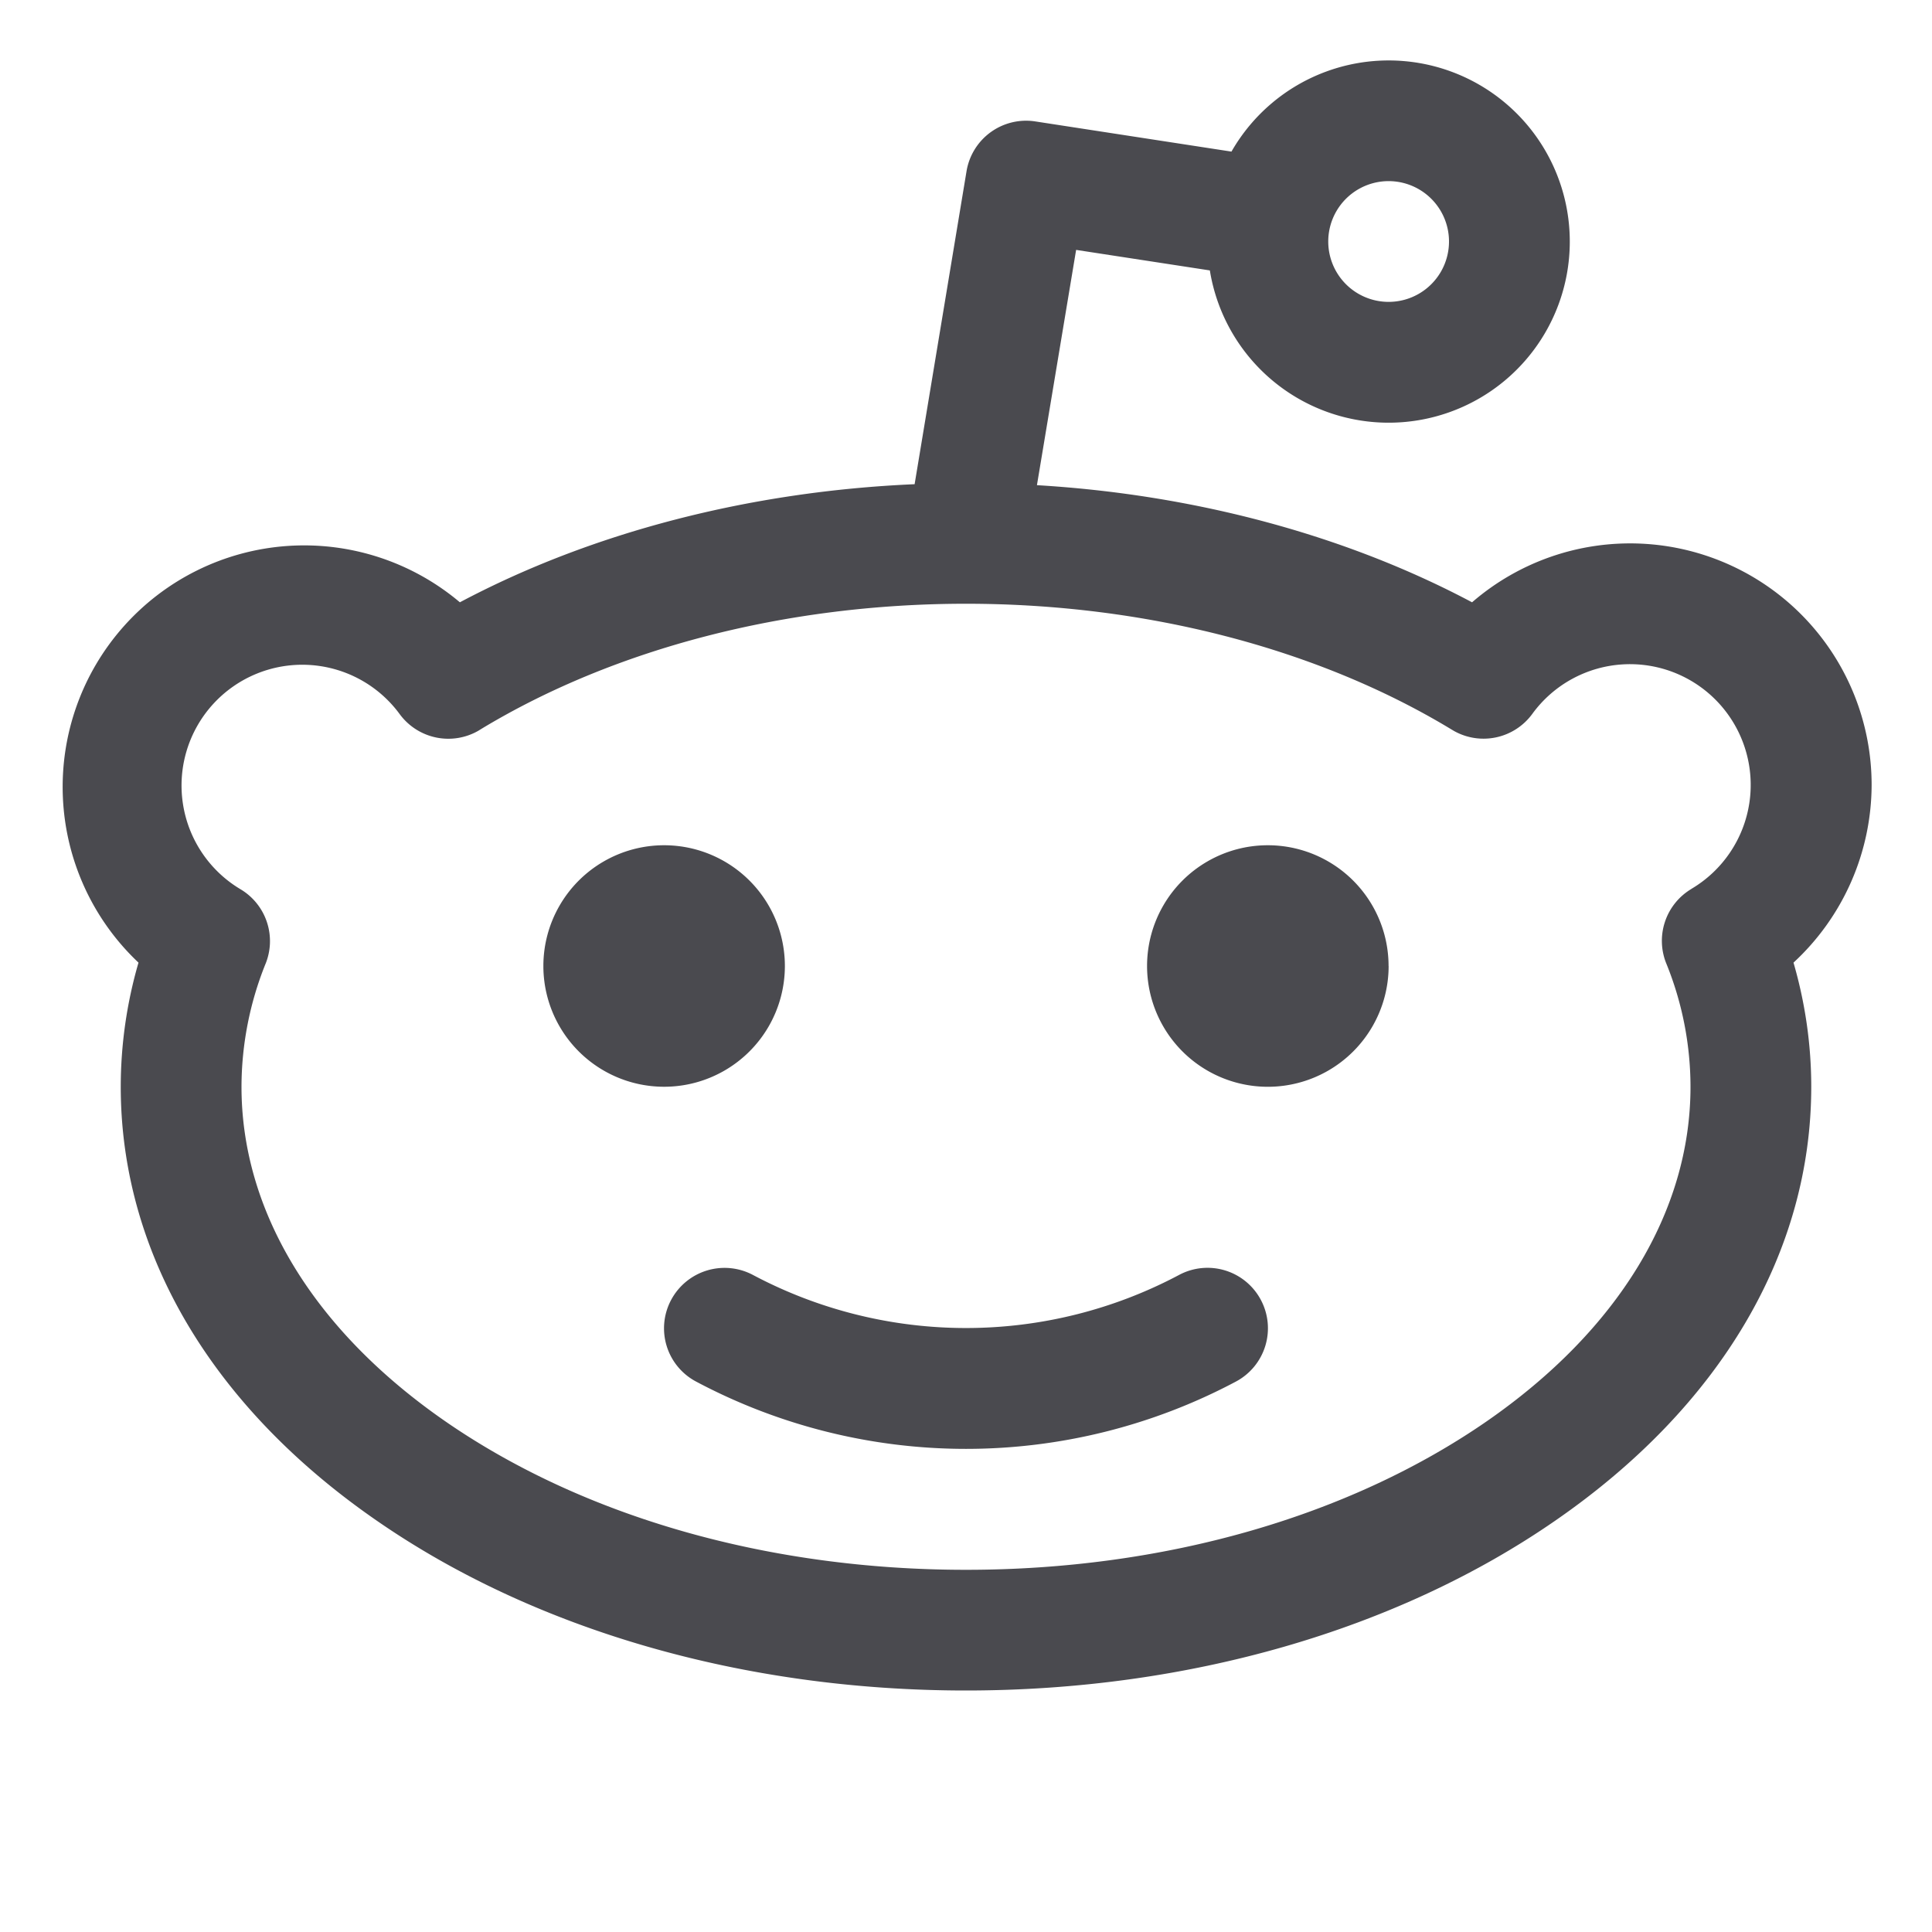 <svg xmlns="http://www.w3.org/2000/svg" width="32" height="32" fill="none" viewBox="0 0 32 32">
  <path fill="#4A4A4F" d="M31 13a4 4 0 0 0-6.618-3.024c-2.093-1.112-4.595-1.785-7.207-1.94l.649-3.897 2.215.34a3 3 0 1 0 .358-1.968l-3.25-.5a1 1 0 0 0-1.138.824l-.86 5.185c-2.73.118-5.352.798-7.532 1.956a4 4 0 0 0-5.323 5.968A7.375 7.375 0 0 0 2 18c0 2.741 1.5 5.294 4.239 7.186C8.859 27 12.326 28 15.999 28c3.675 0 7.14-1 9.762-2.814C28.5 23.294 30 20.741 30 18c0-.696-.1-1.388-.294-2.056A4.02 4.02 0 0 0 31 13ZM23 3a1 1 0 1 1 0 2 1 1 0 0 1 0-2Zm5.016 11.723a1 1 0 0 0-.411 1.25c.26.644.394 1.332.395 2.027 0 2.066-1.199 4.034-3.375 5.541-2.291 1.584-5.354 2.46-8.625 2.46s-6.334-.876-8.625-2.46C5.199 22.034 4 20.066 4 18.001a5.469 5.469 0 0 1 .392-2.022 1 1 0 0 0-.408-1.25 2 2 0 1 1 2.633-2.905 1 1 0 0 0 1.307.279l.045-.028C10.18 10.738 13.03 10 15.999 10c2.967 0 5.817.738 8.03 2.075l.052.031a1 1 0 0 0 1.299-.282 2 2 0 1 1 2.634 2.899h.002ZM11 18a2 2 0 1 1 0-4 2 2 0 0 1 0 4Zm12-2a2 2 0 1 1-4.001 0 2 2 0 0 1 4 0Zm-2.116 5.531a1 1 0 0 1-.415 1.353 9.522 9.522 0 0 1-8.938 0 .998.998 0 0 1-.415-1.353 1.003 1.003 0 0 1 1.353-.415 7.522 7.522 0 0 0 7.062 0 1 1 0 0 1 1.353.415Z"/>
</svg>
